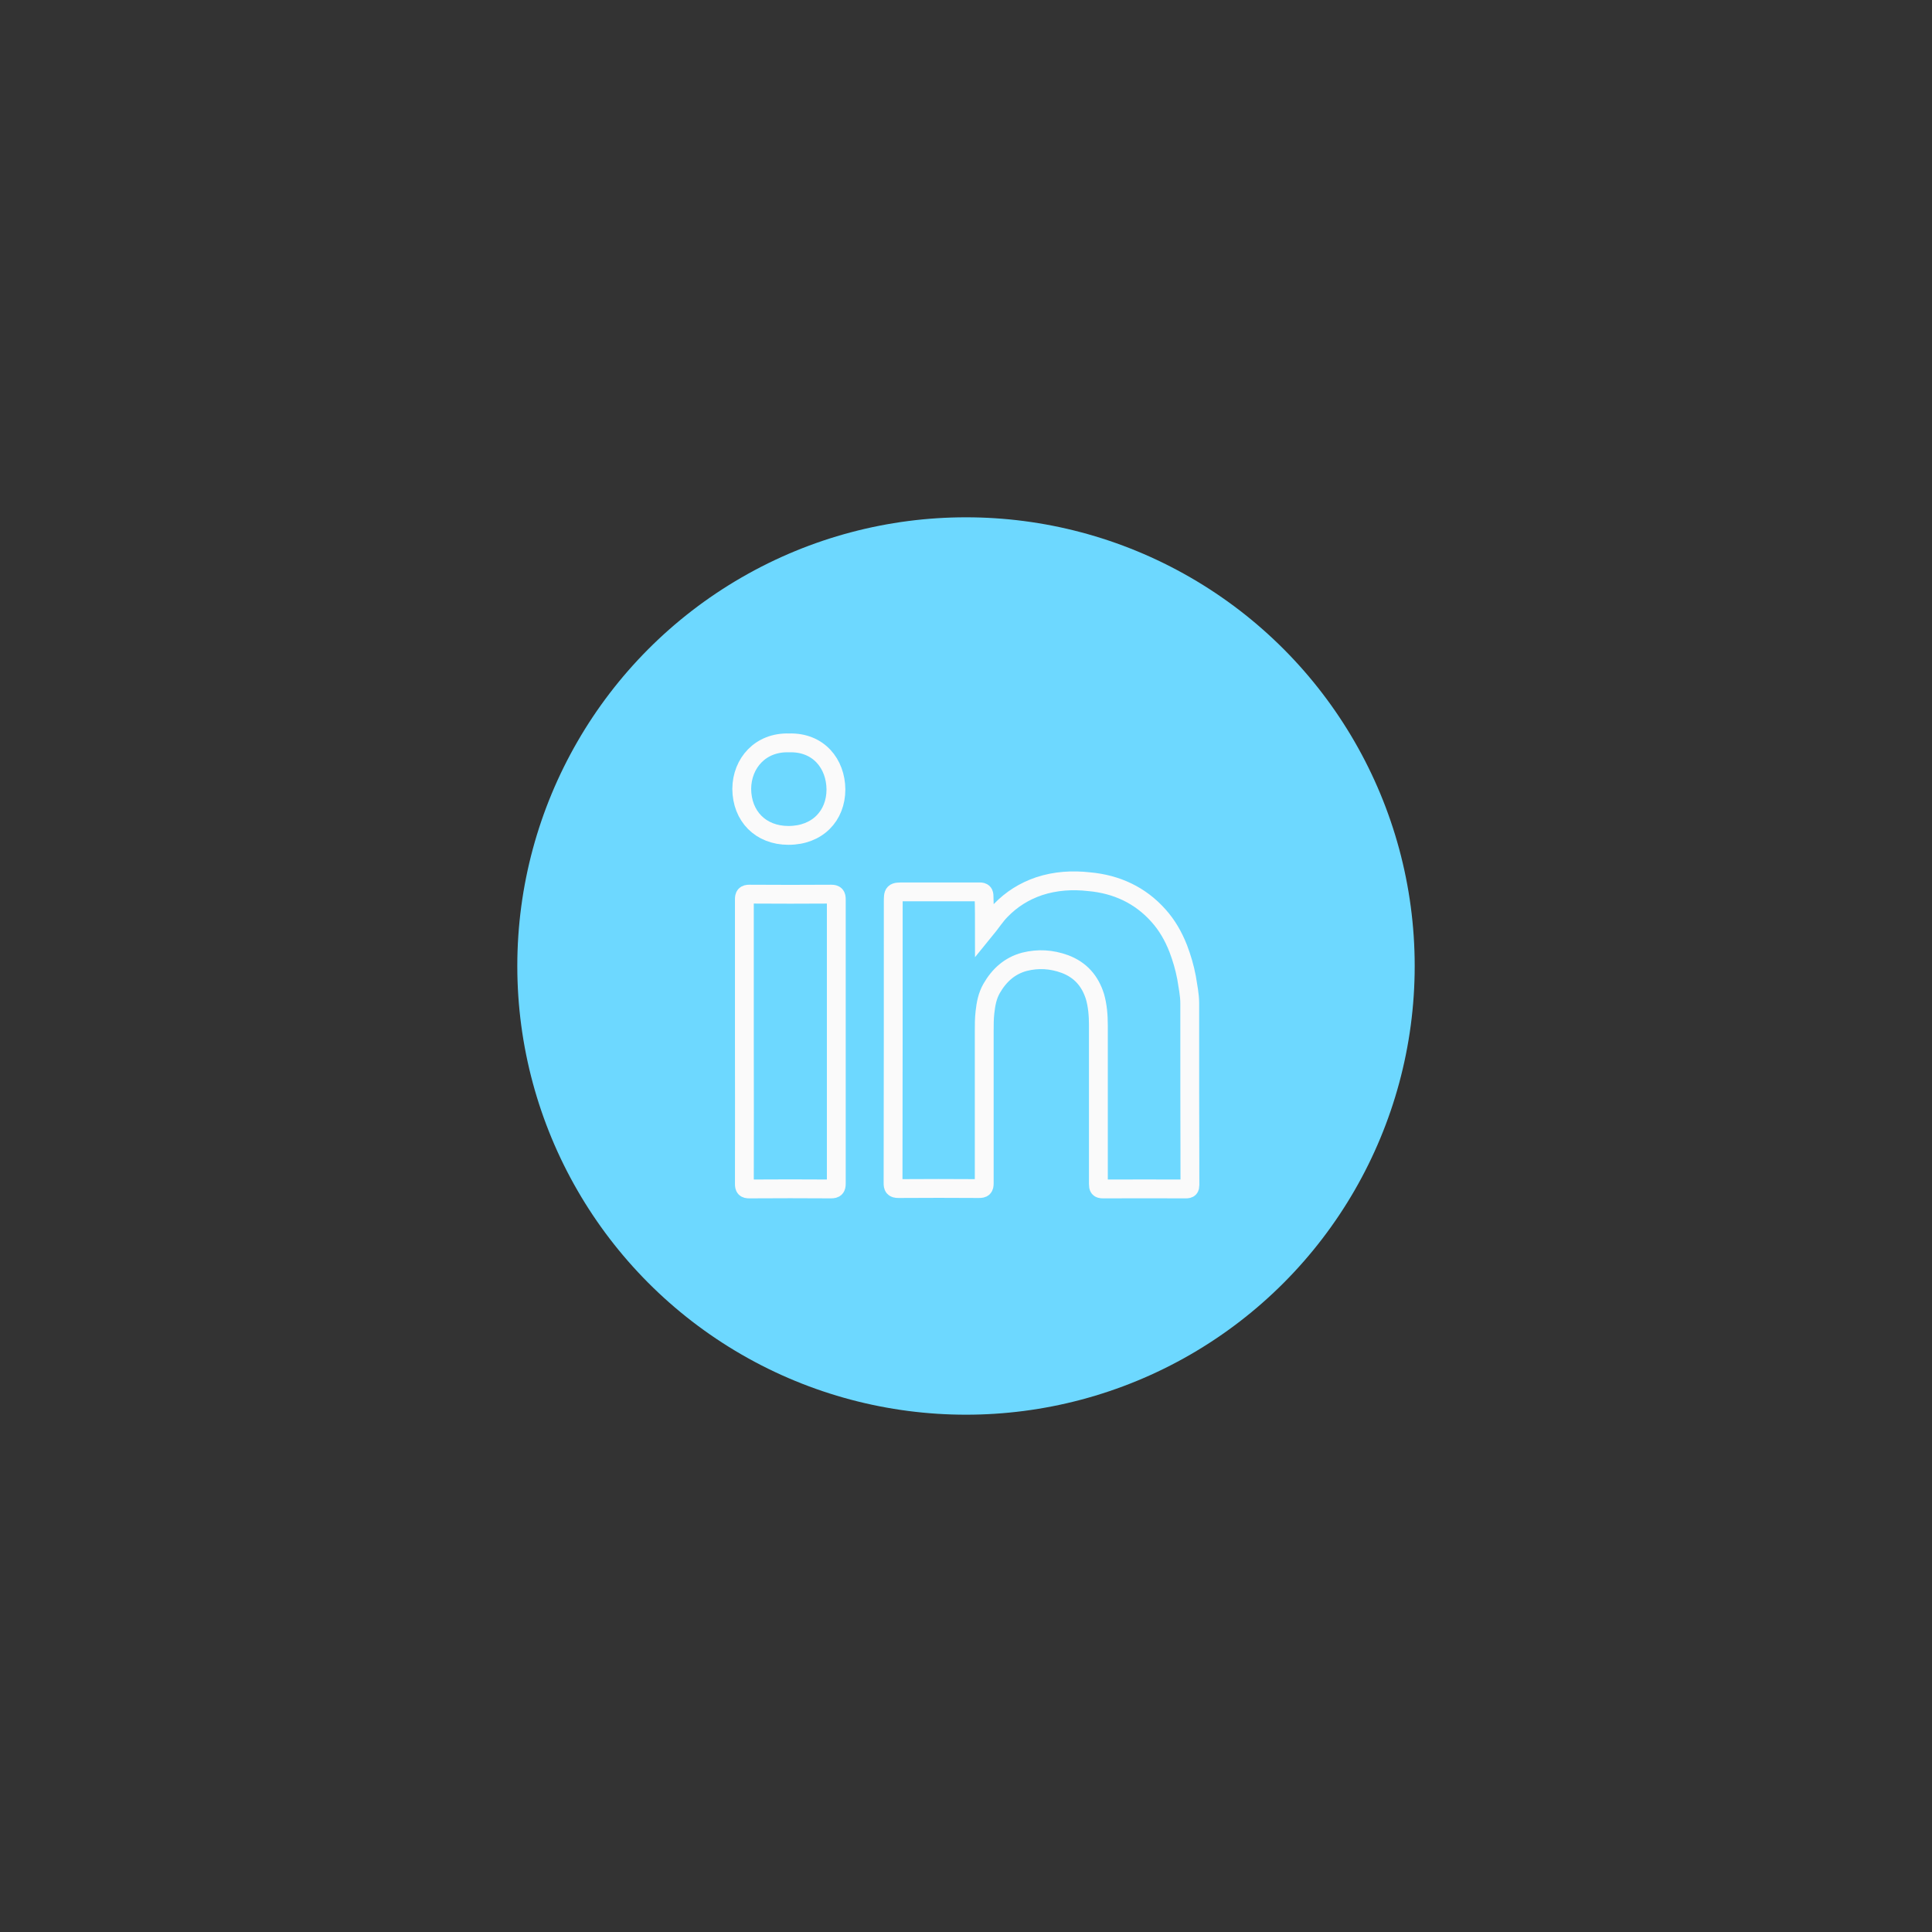 <?xml version="1.0" encoding="UTF-8" standalone="no" ?>
<!DOCTYPE svg PUBLIC "-//W3C//DTD SVG 1.1//EN" "http://www.w3.org/Graphics/SVG/1.1/DTD/svg11.dtd">
<svg xmlns="http://www.w3.org/2000/svg" xmlns:xlink="http://www.w3.org/1999/xlink" version="1.1" width="80" height="80" viewBox="0 0 400 400" xml:space="preserve">
<rect x="0" y="0" width="400" height="400" fill="#333333" stroke="none"/>
<desc>Created with Fabric.js 3.6.2</desc>
<defs>
</defs>
<g transform="matrix(0.39 0 0 0.39 200 200)" id="Layer_1_1_"  >
<circle style="stroke: none; stroke-width: 1; stroke-dasharray: none; stroke-linecap: butt; stroke-dashoffset: 0; stroke-linejoin: miter; stroke-miterlimit: 4; fill: rgb(109,216,255); fill-rule: nonzero; opacity: 1;"  cx="0" cy="0" r="238.2" />
</g>
<g transform="matrix(0.39 0 0 0.39 215.63 214.26)" id="Layer_2_1_"  >
<path style="stroke: rgb(250,250,250); stroke-width: 10; stroke-dasharray: none; stroke-linecap: butt; stroke-dashoffset: 0; stroke-linejoin: miter; stroke-miterlimit: 10; fill: none; fill-rule: nonzero; opacity: 1;"  transform=" translate(-296, -292.51)" d="M 265.7 237.3 c 3.2 -3.9 5.6 -7.7 8.6 -10.8 c 5.8 -6 12.5 -10.2 20.4 -12.9 c 8.8 -2.9 17.8 -3.4 26.6 -2.4 c 14.5 1.3 27.1 7.1 36.8 18 c 4.6 5.1 8 11.1 10.5 17.5 c 1.9 5 3.4 10.1 4.4 15.4 c 0.7 4.5 1.7 9.1 1.7 13.7 c 0 32.1 0 64.3 0.1 96.4 c 0 1.6 -0.4 2.1 -2.1 2.1 c -14.7 0 -29.4 -0.1 -44.1 0 c -2.1 0 -2.4 -0.7 -2.4 -2.6 c 0 -28.1 0 -56.2 0 -84.3 c 0 -5.1 -0.4 -10.3 -1.8 -15.2 c -2.6 -8.3 -7.7 -14.2 -16 -17.3 c -7.1 -2.6 -14.2 -3 -21.4 -1.2 c -7.9 2.1 -13.5 7.2 -17.5 14.2 c -2.2 3.9 -3 8 -3.5 12.5 c -0.4 3.4 -0.4 6.8 -0.4 10.2 c 0 26.9 0 53.9 0 80.7 c 0 2.3 -0.6 2.8 -2.8 2.8 c -14.2 -0.1 -28.5 -0.1 -42.7 0 c -2.6 0 -2.9 -0.9 -2.9 -3 c 0.1 -49.6 0.1 -99.1 0.1 -148.7 c 0 -5.8 0 -5.8 5.8 -5.8 c 13.4 0 26.7 0 40.1 0 c 1.8 0 2.3 0.6 2.3 2.4 C 265.7 224.9 265.7 230.7 265.7 237.3 z" stroke-linecap="round" />
</g>
<g transform="matrix(0.39 0 0 0.39 163.63 215.64)" id="Layer_2_1_"  >
<path style="stroke: rgb(250,250,250); stroke-width: 10; stroke-dasharray: none; stroke-linecap: butt; stroke-dashoffset: 0; stroke-linejoin: miter; stroke-miterlimit: 10; fill: none; fill-rule: nonzero; opacity: 1;"  transform=" translate(-162.9, -296.05)" d="M 138.5 296.1 c 0 -25.2 0 -50.3 0 -75.5 c 0 -2.1 0.5 -2.8 2.7 -2.8 c 14.5 0.1 28.9 0.1 43.4 0 c 2.2 0 2.7 0.7 2.7 2.8 c 0 50.2 0 100.5 0 150.8 c 0 2.2 -0.5 2.9 -2.8 2.9 c -14.5 -0.1 -28.9 -0.1 -43.4 0 c -2.1 0 -2.6 -0.6 -2.6 -2.7 C 138.6 346.5 138.5 321.3 138.5 296.1 z" stroke-linecap="round" />
</g>
<g transform="matrix(0.39 0 0 0.39 163.32 163.38)" id="Layer_2_1_"  >
<path style="stroke: rgb(250,250,250); stroke-width: 10; stroke-dasharray: none; stroke-linecap: butt; stroke-dashoffset: 0; stroke-linejoin: miter; stroke-miterlimit: 10; fill: none; fill-rule: nonzero; opacity: 1;"  transform=" translate(-162.1, -162.24)" d="M 162.2 137.7 c 15.7 -0.5 24.8 11.1 24.9 24.7 c 0 14 -9.8 24.4 -25.2 24.4 c -14.8 0 -24.7 -10.2 -24.8 -24.7 C 137.2 148.4 147.1 137.2 162.2 137.7 z" stroke-linecap="round" />
</g>
</svg>